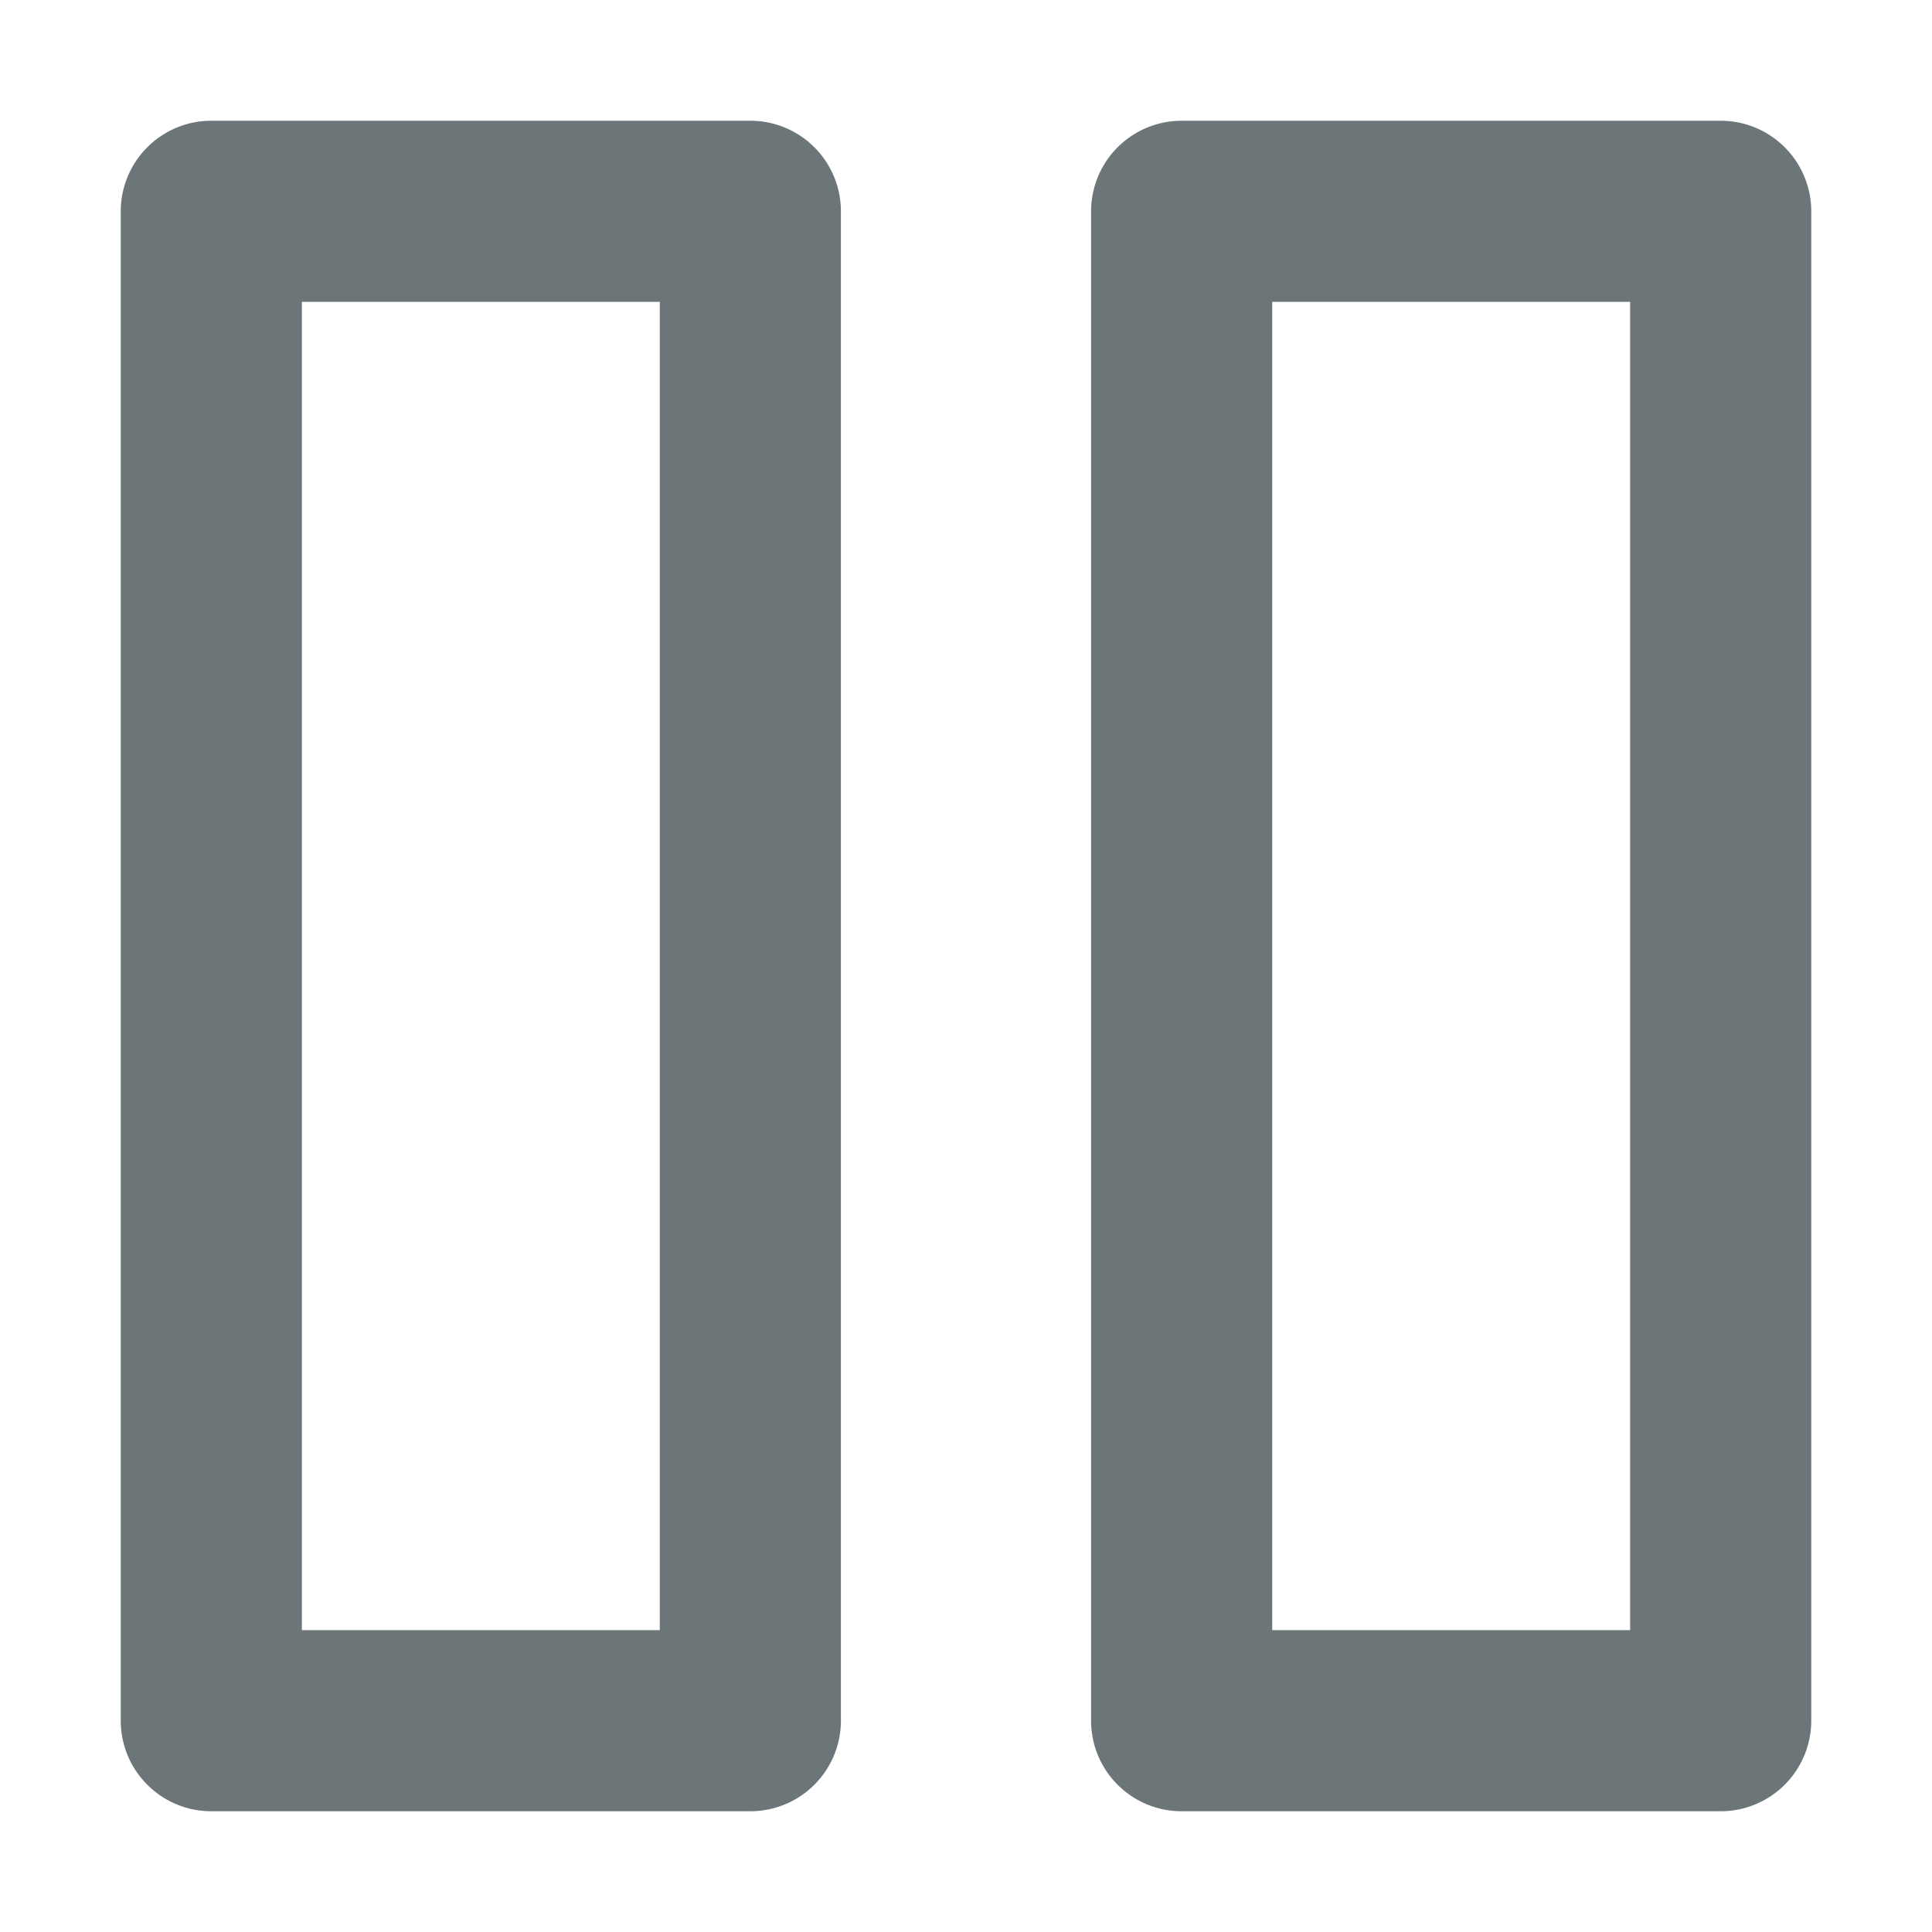 <svg xmlns="http://www.w3.org/2000/svg" width="16" height="16" fill="none" viewBox="0 0 16 16">
  <path fill="#6C7679" fill-rule="evenodd" d="M1.75 1a.75.75 0 0 0-.75.75v12.5c0 .414.336.75.75.75h4.464a.75.75 0 0 0 .75-.75V1.75a.75.75 0 0 0-.75-.75H1.75Zm.75 12.5v-11h2.964v11H2.5ZM9.786 1a.75.75 0 0 0-.75.75v12.5c0 .414.335.75.75.75h4.464a.75.75 0 0 0 .75-.75V1.75a.75.75 0 0 0-.75-.75H9.786Zm.75 12.5v-11H13.5v11h-2.964Z" clip-rule="evenodd"/>
</svg>

